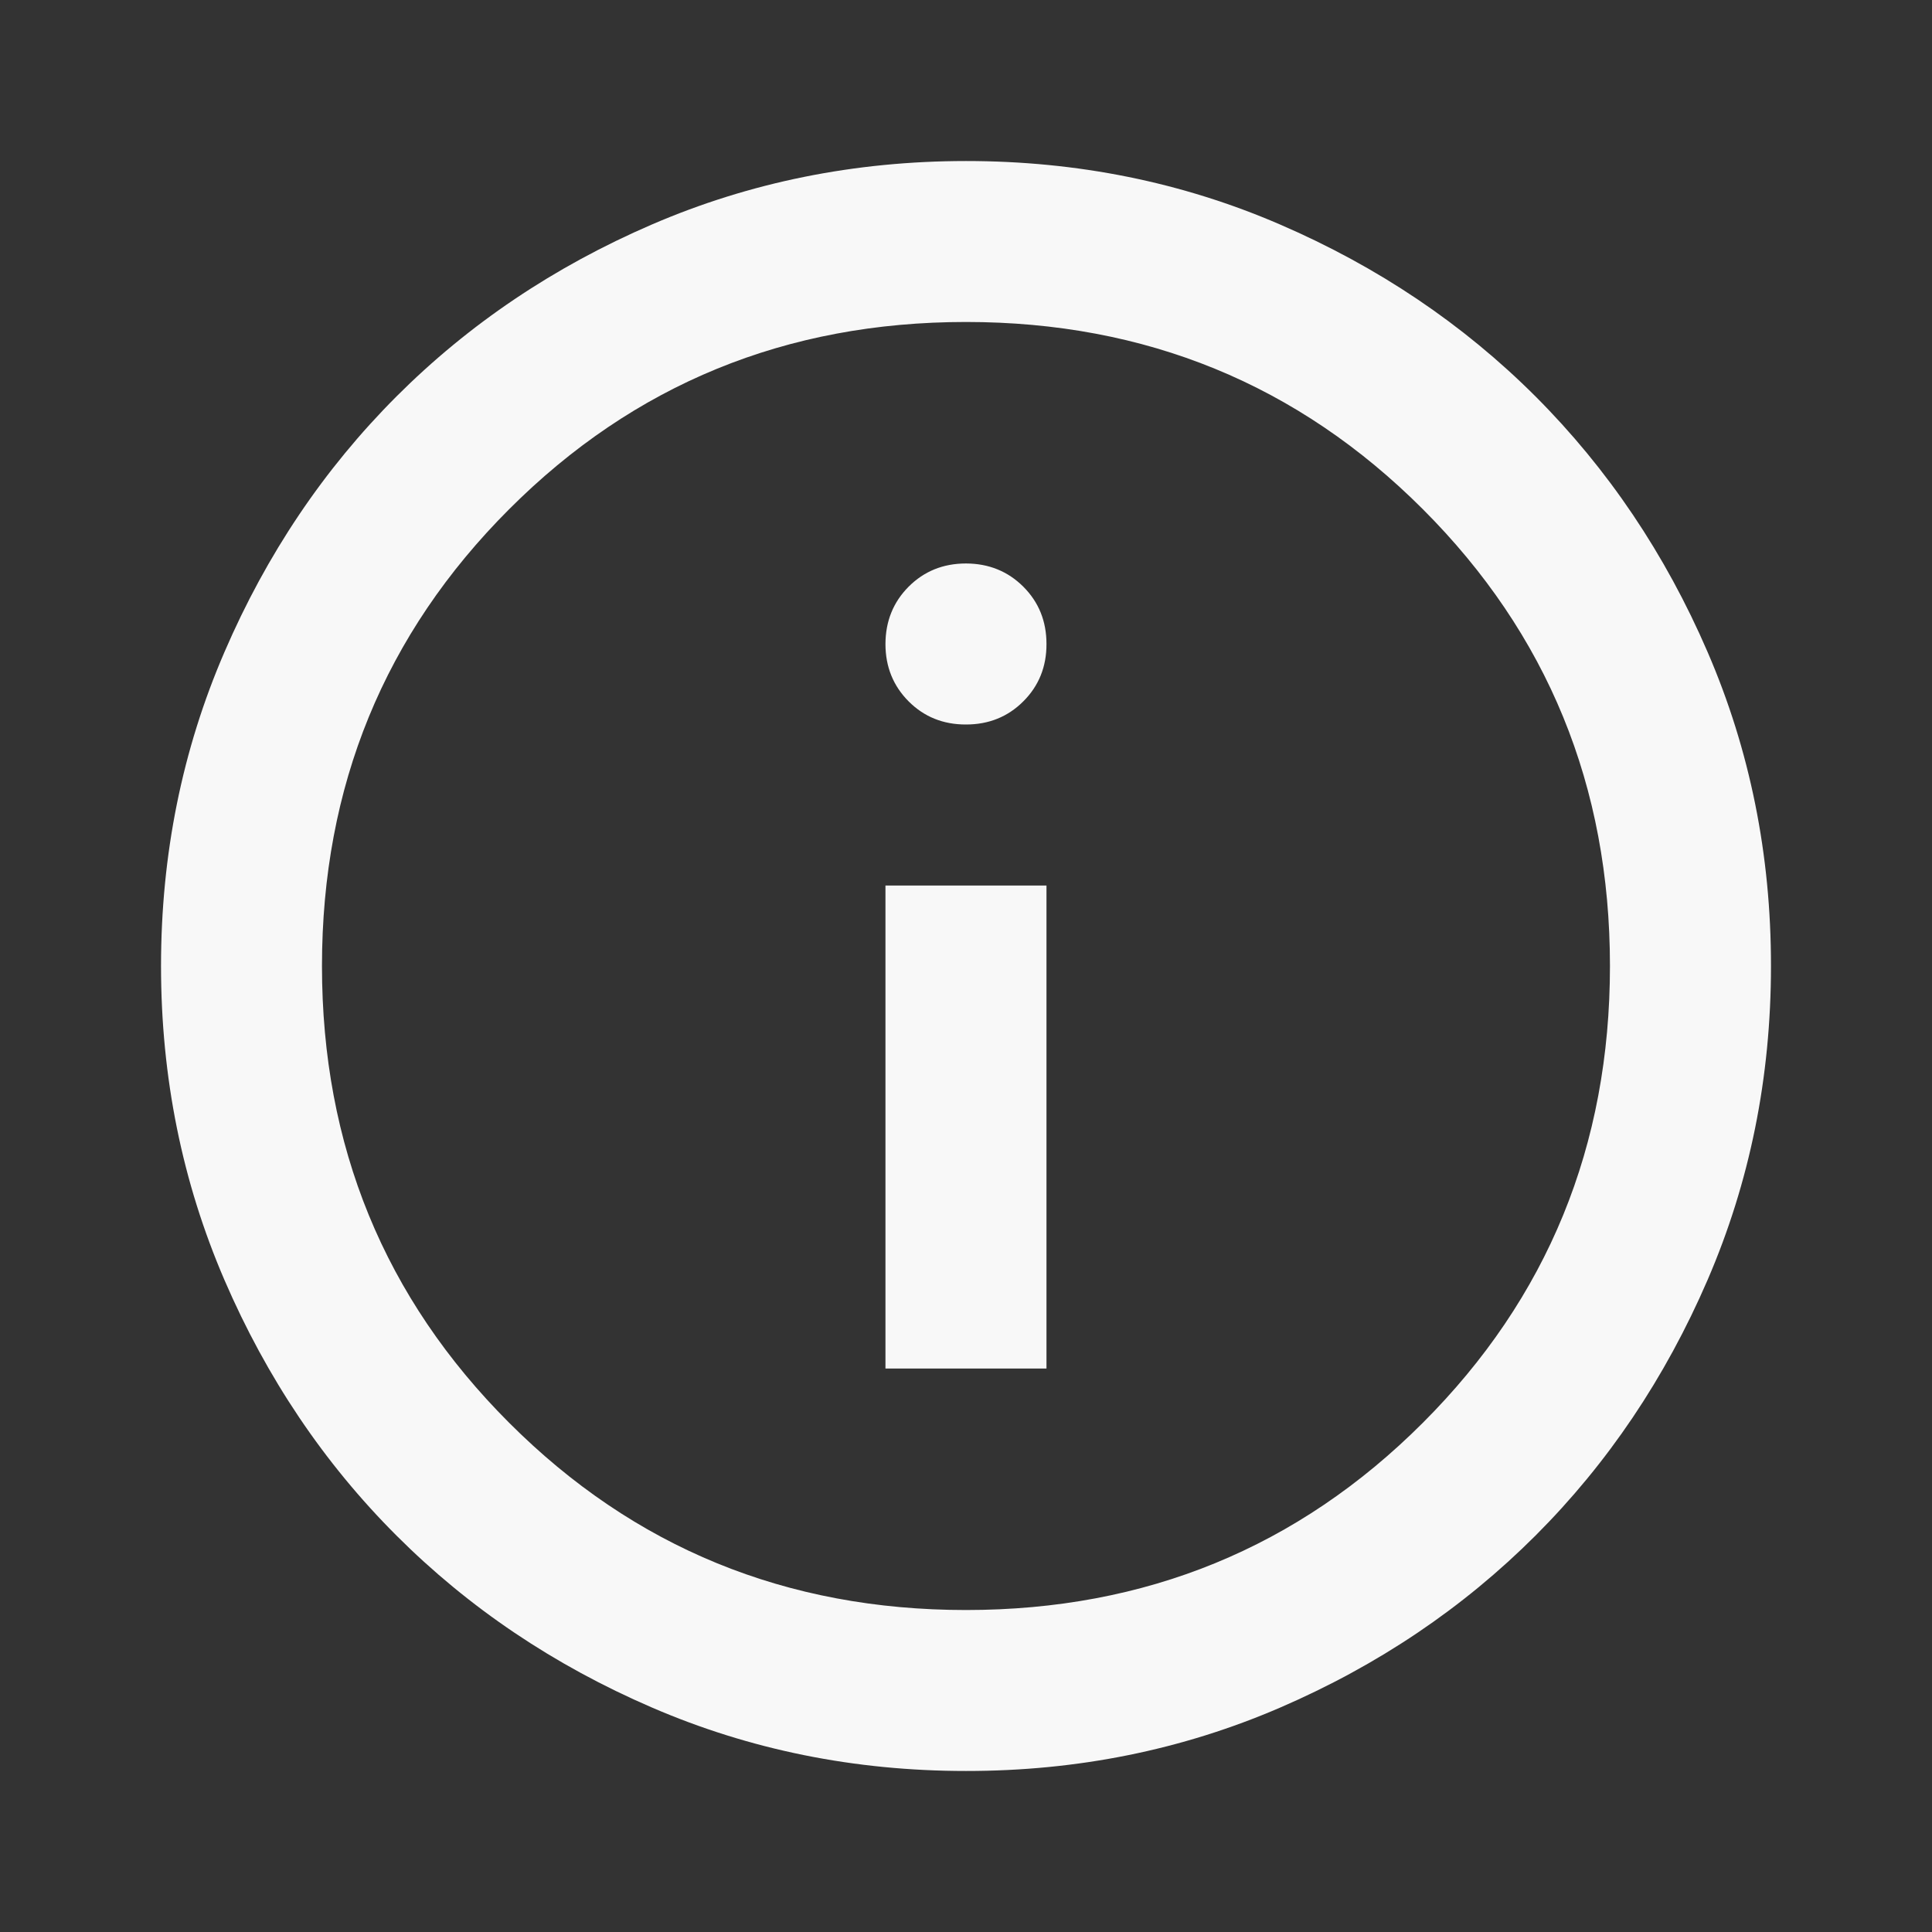 <svg width="29" height="29" viewBox="0 0 29 29" fill="none" xmlns="http://www.w3.org/2000/svg">
<rect x="0" y="0" width="29" height="29" fill="#333333" stroke="none"/>
<path d="M13.291 20.542H15.708V13.292H13.291V20.542ZM14.5 10.875C14.842 10.875 15.129 10.759 15.361 10.527C15.593 10.295 15.709 10.008 15.708 9.667C15.708 9.324 15.592 9.038 15.36 8.806C15.128 8.575 14.841 8.459 14.5 8.458C14.158 8.458 13.871 8.574 13.639 8.806C13.408 9.038 13.292 9.325 13.291 9.667C13.291 10.009 13.408 10.296 13.639 10.528C13.871 10.76 14.158 10.876 14.5 10.875ZM14.5 26.583C12.828 26.583 11.258 26.266 9.787 25.631C8.317 24.997 7.038 24.136 5.951 23.049C4.863 21.962 4.003 20.683 3.369 19.213C2.735 17.742 2.417 16.172 2.417 14.5C2.417 12.829 2.734 11.258 3.369 9.788C4.003 8.317 4.864 7.039 5.951 5.951C7.038 4.864 8.317 4.003 9.787 3.369C11.258 2.735 12.828 2.418 14.5 2.417C16.171 2.417 17.742 2.734 19.212 3.369C20.683 4.004 21.961 4.864 23.049 5.951C24.136 7.039 24.997 8.317 25.632 9.788C26.267 11.258 26.584 12.829 26.583 14.5C26.583 16.172 26.266 17.742 25.631 19.213C24.996 20.683 24.136 21.962 23.049 23.049C21.961 24.137 20.683 24.998 19.212 25.633C17.742 26.267 16.171 26.584 14.5 26.583ZM14.5 24.167C17.198 24.167 19.484 23.23 21.357 21.357C23.23 19.485 24.166 17.199 24.166 14.5C24.166 11.802 23.23 9.516 21.357 7.643C19.484 5.77 17.198 4.833 14.5 4.833C11.801 4.833 9.515 5.77 7.643 7.643C5.77 9.516 4.833 11.802 4.833 14.5C4.833 17.199 5.77 19.485 7.643 21.357C9.515 23.23 11.801 24.167 14.5 24.167Z" fill="#F8F8F8"/>
</svg>
